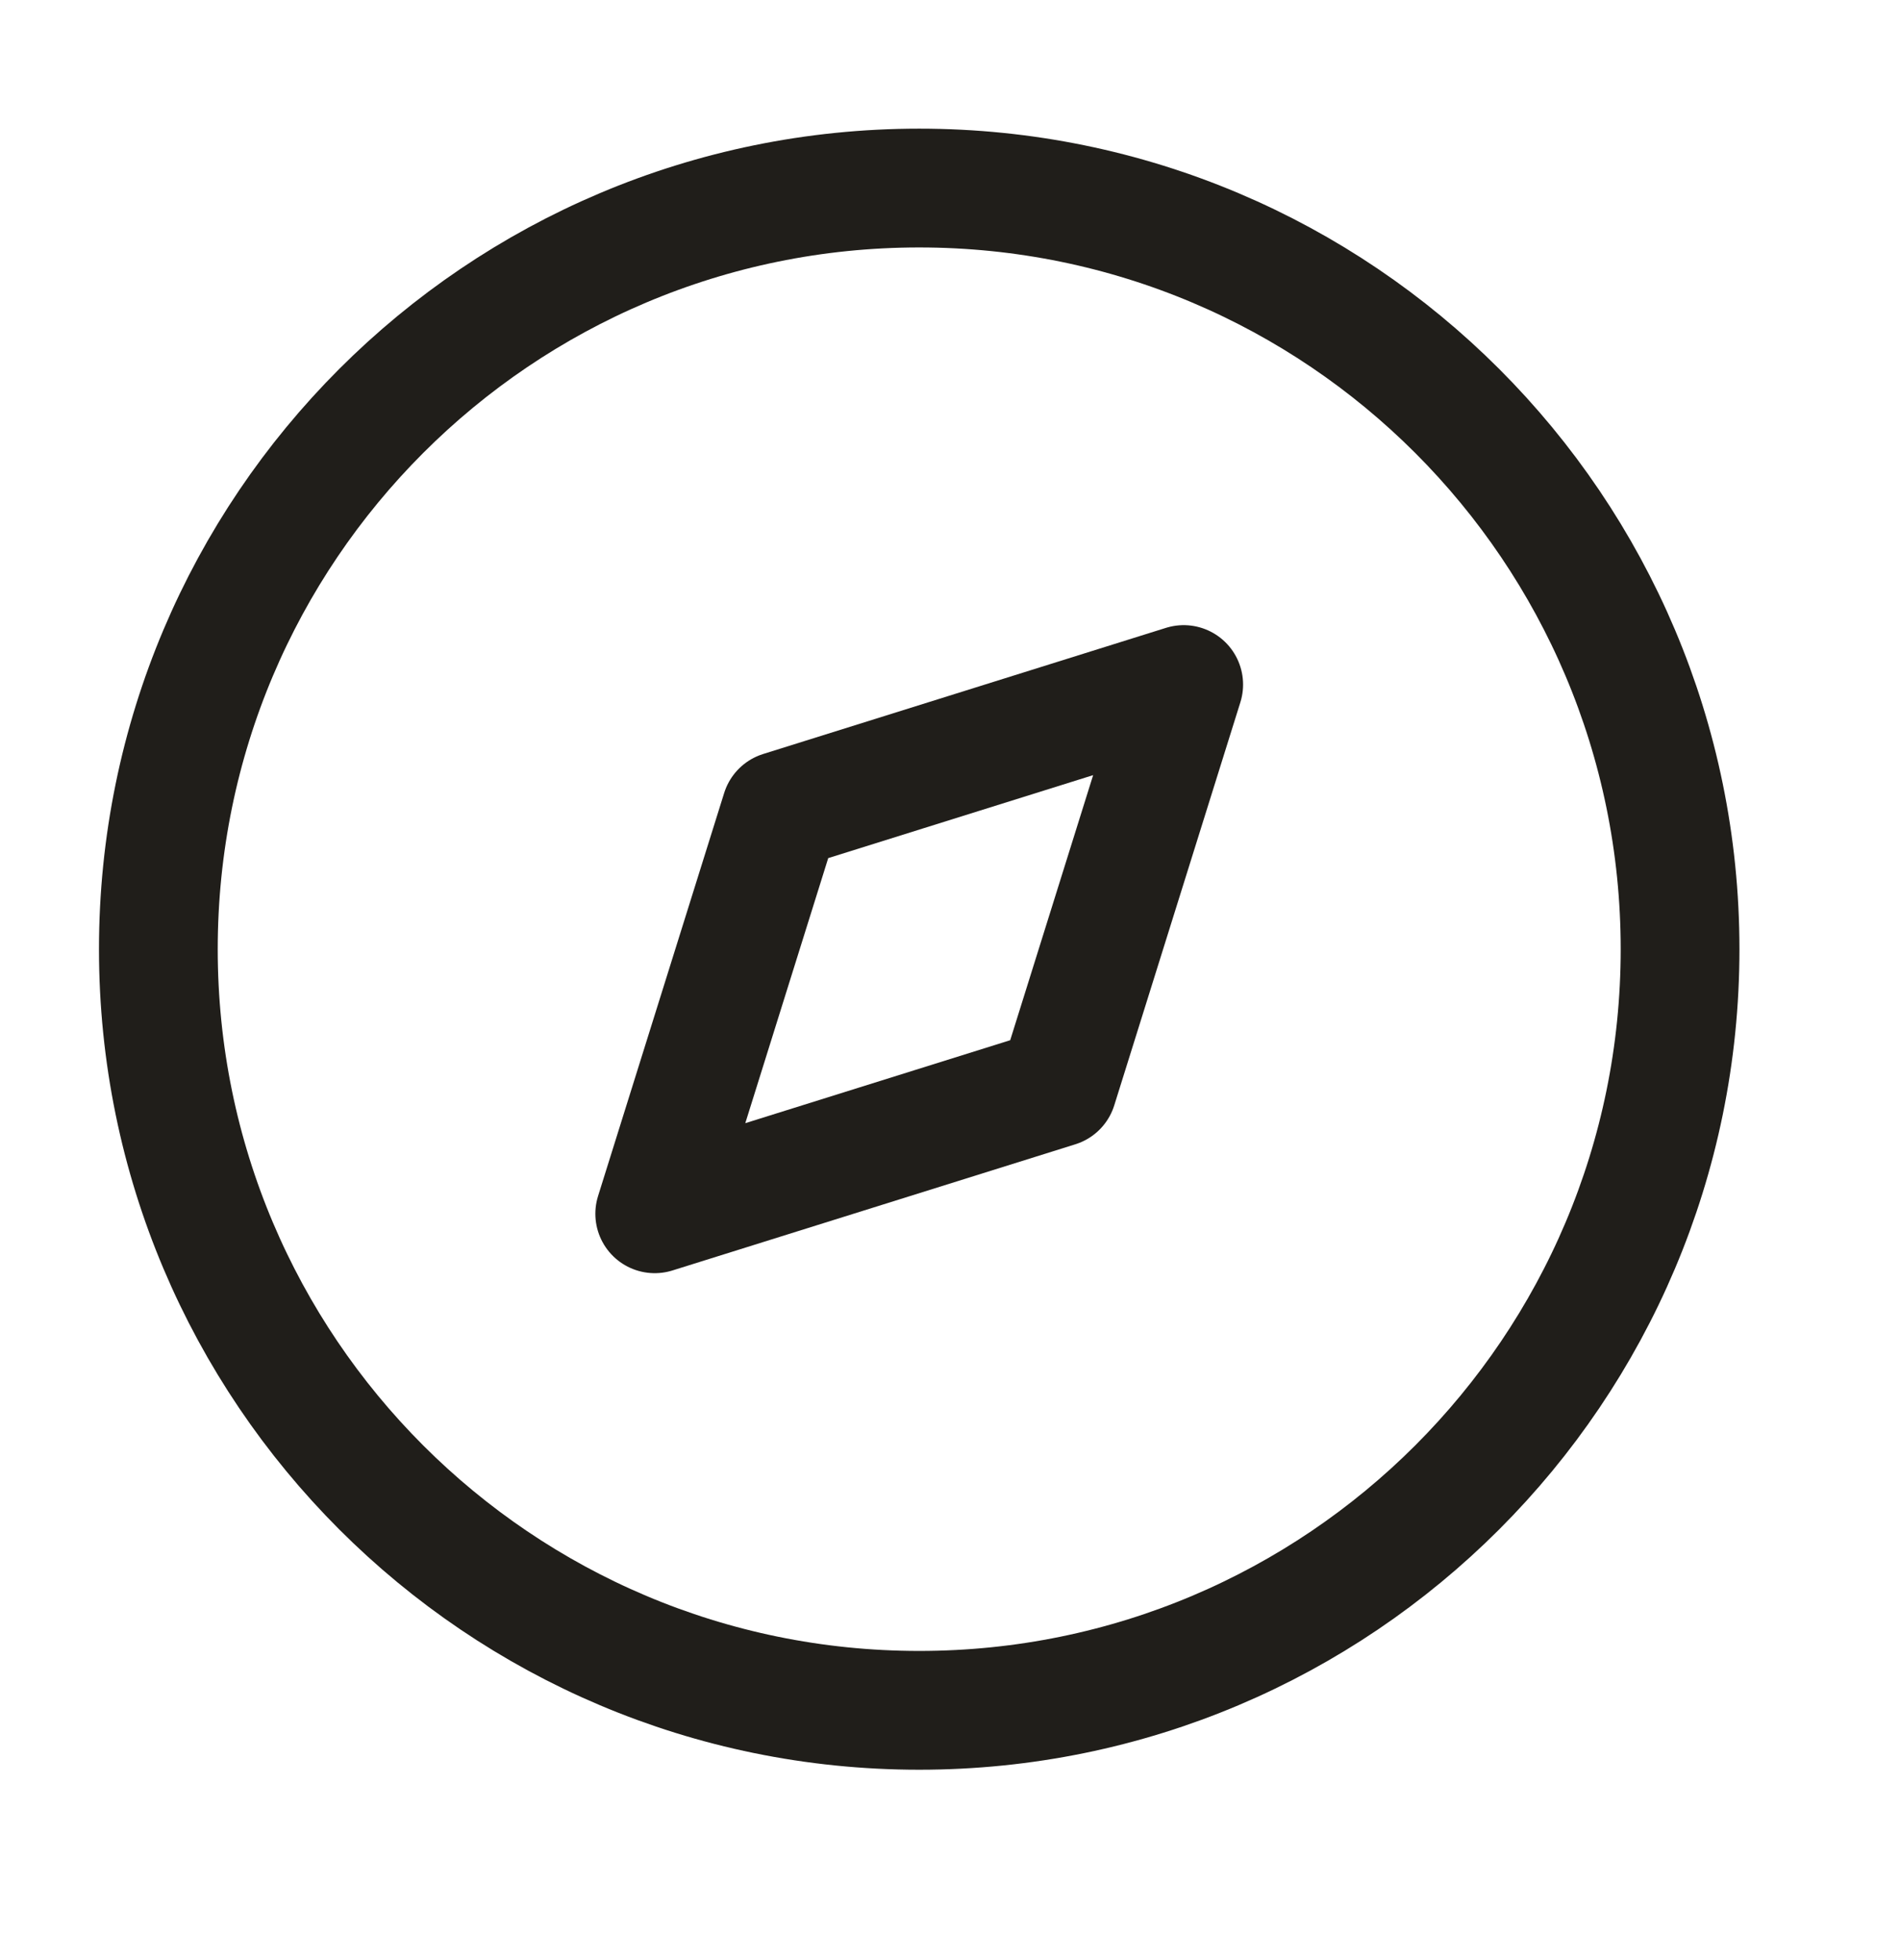 <svg width="32" height="33" viewBox="0 0 32 33" fill="none" xmlns="http://www.w3.org/2000/svg">
<path fill-rule="evenodd" clip-rule="evenodd" d="M11.027 20.435L13.151 13.649L19.936 11.525L17.812 18.311L11.027 20.435Z" stroke="#201E1A" stroke-width="2" stroke-linecap="round" stroke-linejoin="round"/>
<path d="M15.481 28.795C22.559 28.795 28.296 23.058 28.296 15.981C28.296 8.903 22.559 3.166 15.481 3.166C8.404 3.166 2.667 8.903 2.667 15.981C2.667 23.058 8.404 28.795 15.481 28.795Z" stroke="#201E1A" stroke-width="2" stroke-linecap="round" stroke-linejoin="round"/>
</svg>
